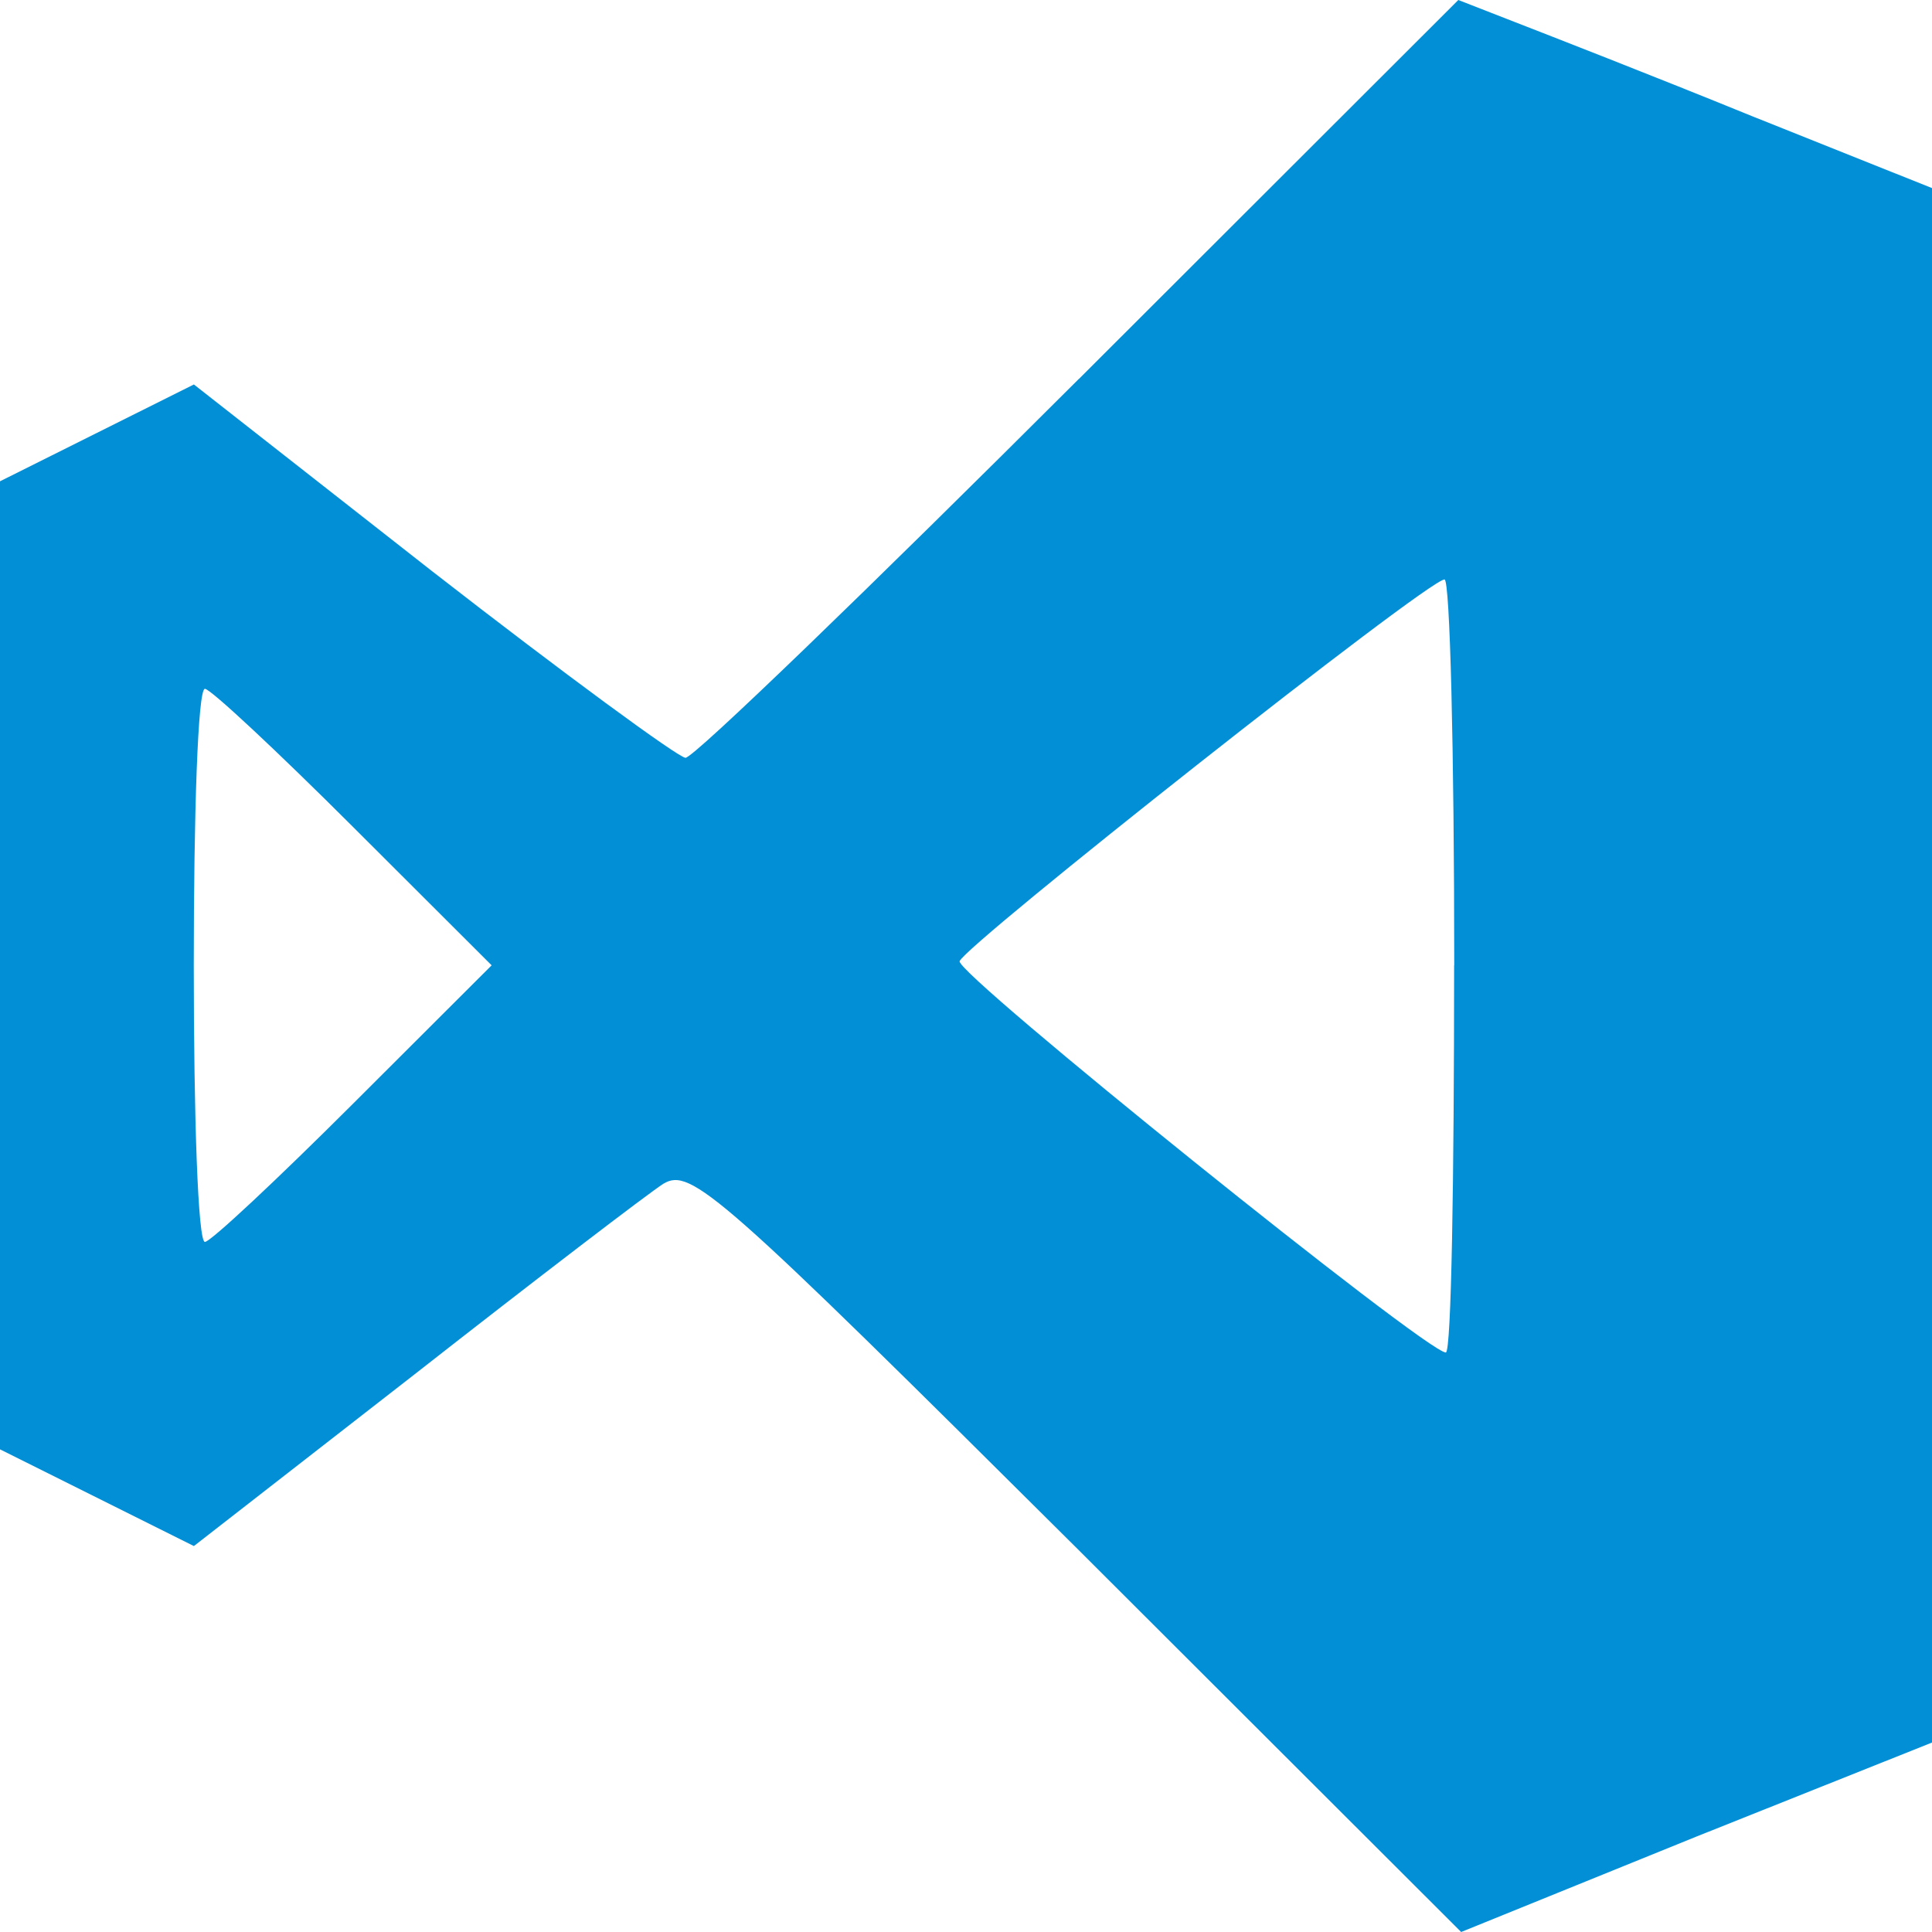 <svg width="17" height="17" viewBox="0 0 17 17" fill="none" xmlns="http://www.w3.org/2000/svg">
<path d="M9.492 3.335C7.652 5.172 6.105 6.668 6.032 6.668C5.971 6.668 4.96 5.927 3.802 5.026L1.706 3.383L0 4.235V12.753L1.706 13.604L3.644 12.096C4.716 11.256 5.703 10.502 5.837 10.416C6.081 10.271 6.324 10.489 9.481 13.629L12.857 17L14.928 16.16L17 15.333V1.655L15.416 1.022C14.551 0.669 13.612 0.304 13.332 0.195L12.832 0L9.494 3.334L9.492 3.335ZM12.795 8.494C12.795 10.368 12.771 11.901 12.722 11.901C12.551 11.901 8.408 8.567 8.444 8.458C8.481 8.324 12.563 5.099 12.71 5.099C12.759 5.087 12.796 6.62 12.796 8.494L12.795 8.494ZM3.107 7.277L4.326 8.494L3.107 9.711C2.437 10.38 1.852 10.928 1.803 10.928C1.742 10.928 1.705 9.833 1.705 8.495C1.705 7.157 1.741 6.061 1.803 6.061C1.852 6.061 2.437 6.608 3.107 7.277Z" fill="#028FD6"/>
</svg>
